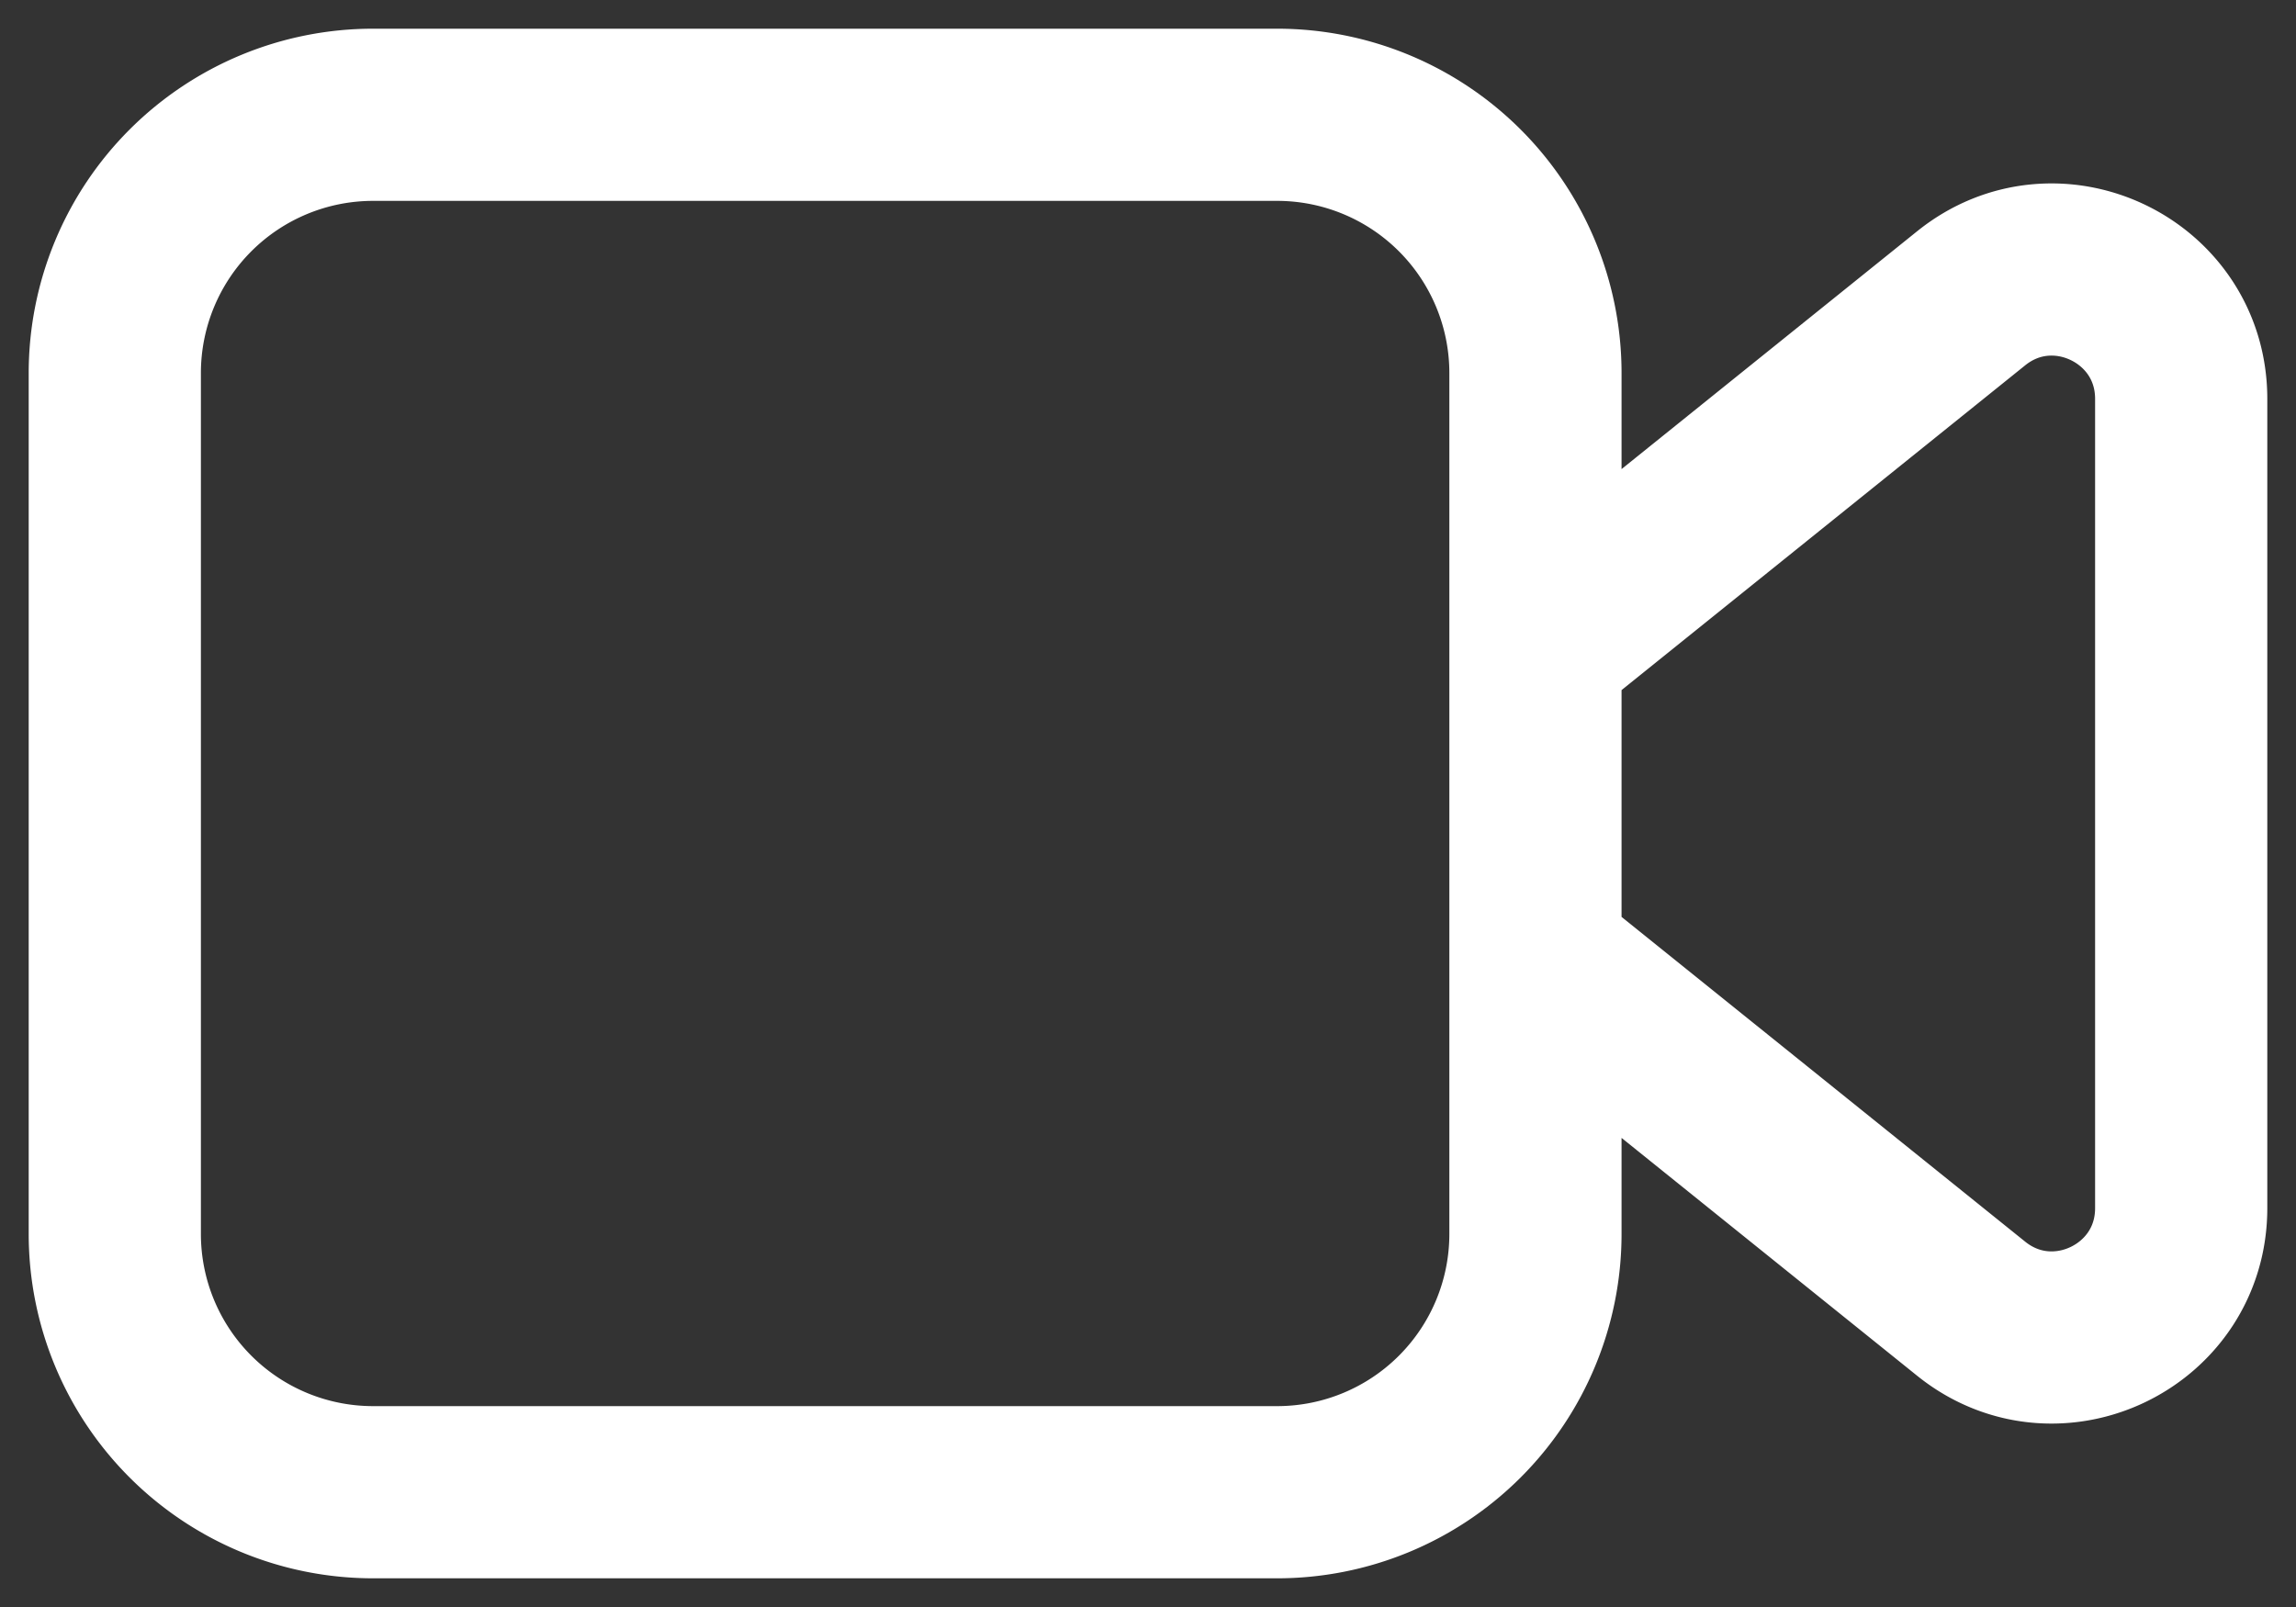 <svg width="20" height="14" fill="none" xmlns="http://www.w3.org/2000/svg"><rect width="100%" height="100%" fill="#333333" stroke="none"/><path d="M13.375 8.347l3.795 3.054c.736.593 1.83.069 1.83-.876v-7.05c0-.945-1.094-1.469-1.83-.876l-3.795 3.054M11.125 13H3.25A2.25 2.25 0 011 10.75v-7.5A2.25 2.25 0 013.25 1h7.875a2.25 2.25 0 012.25 2.25v7.5a2.25 2.25 0 01-2.25 2.25z" stroke="#fff" stroke-width="1.5" stroke-linecap="round" stroke-linejoin="round"/></svg>